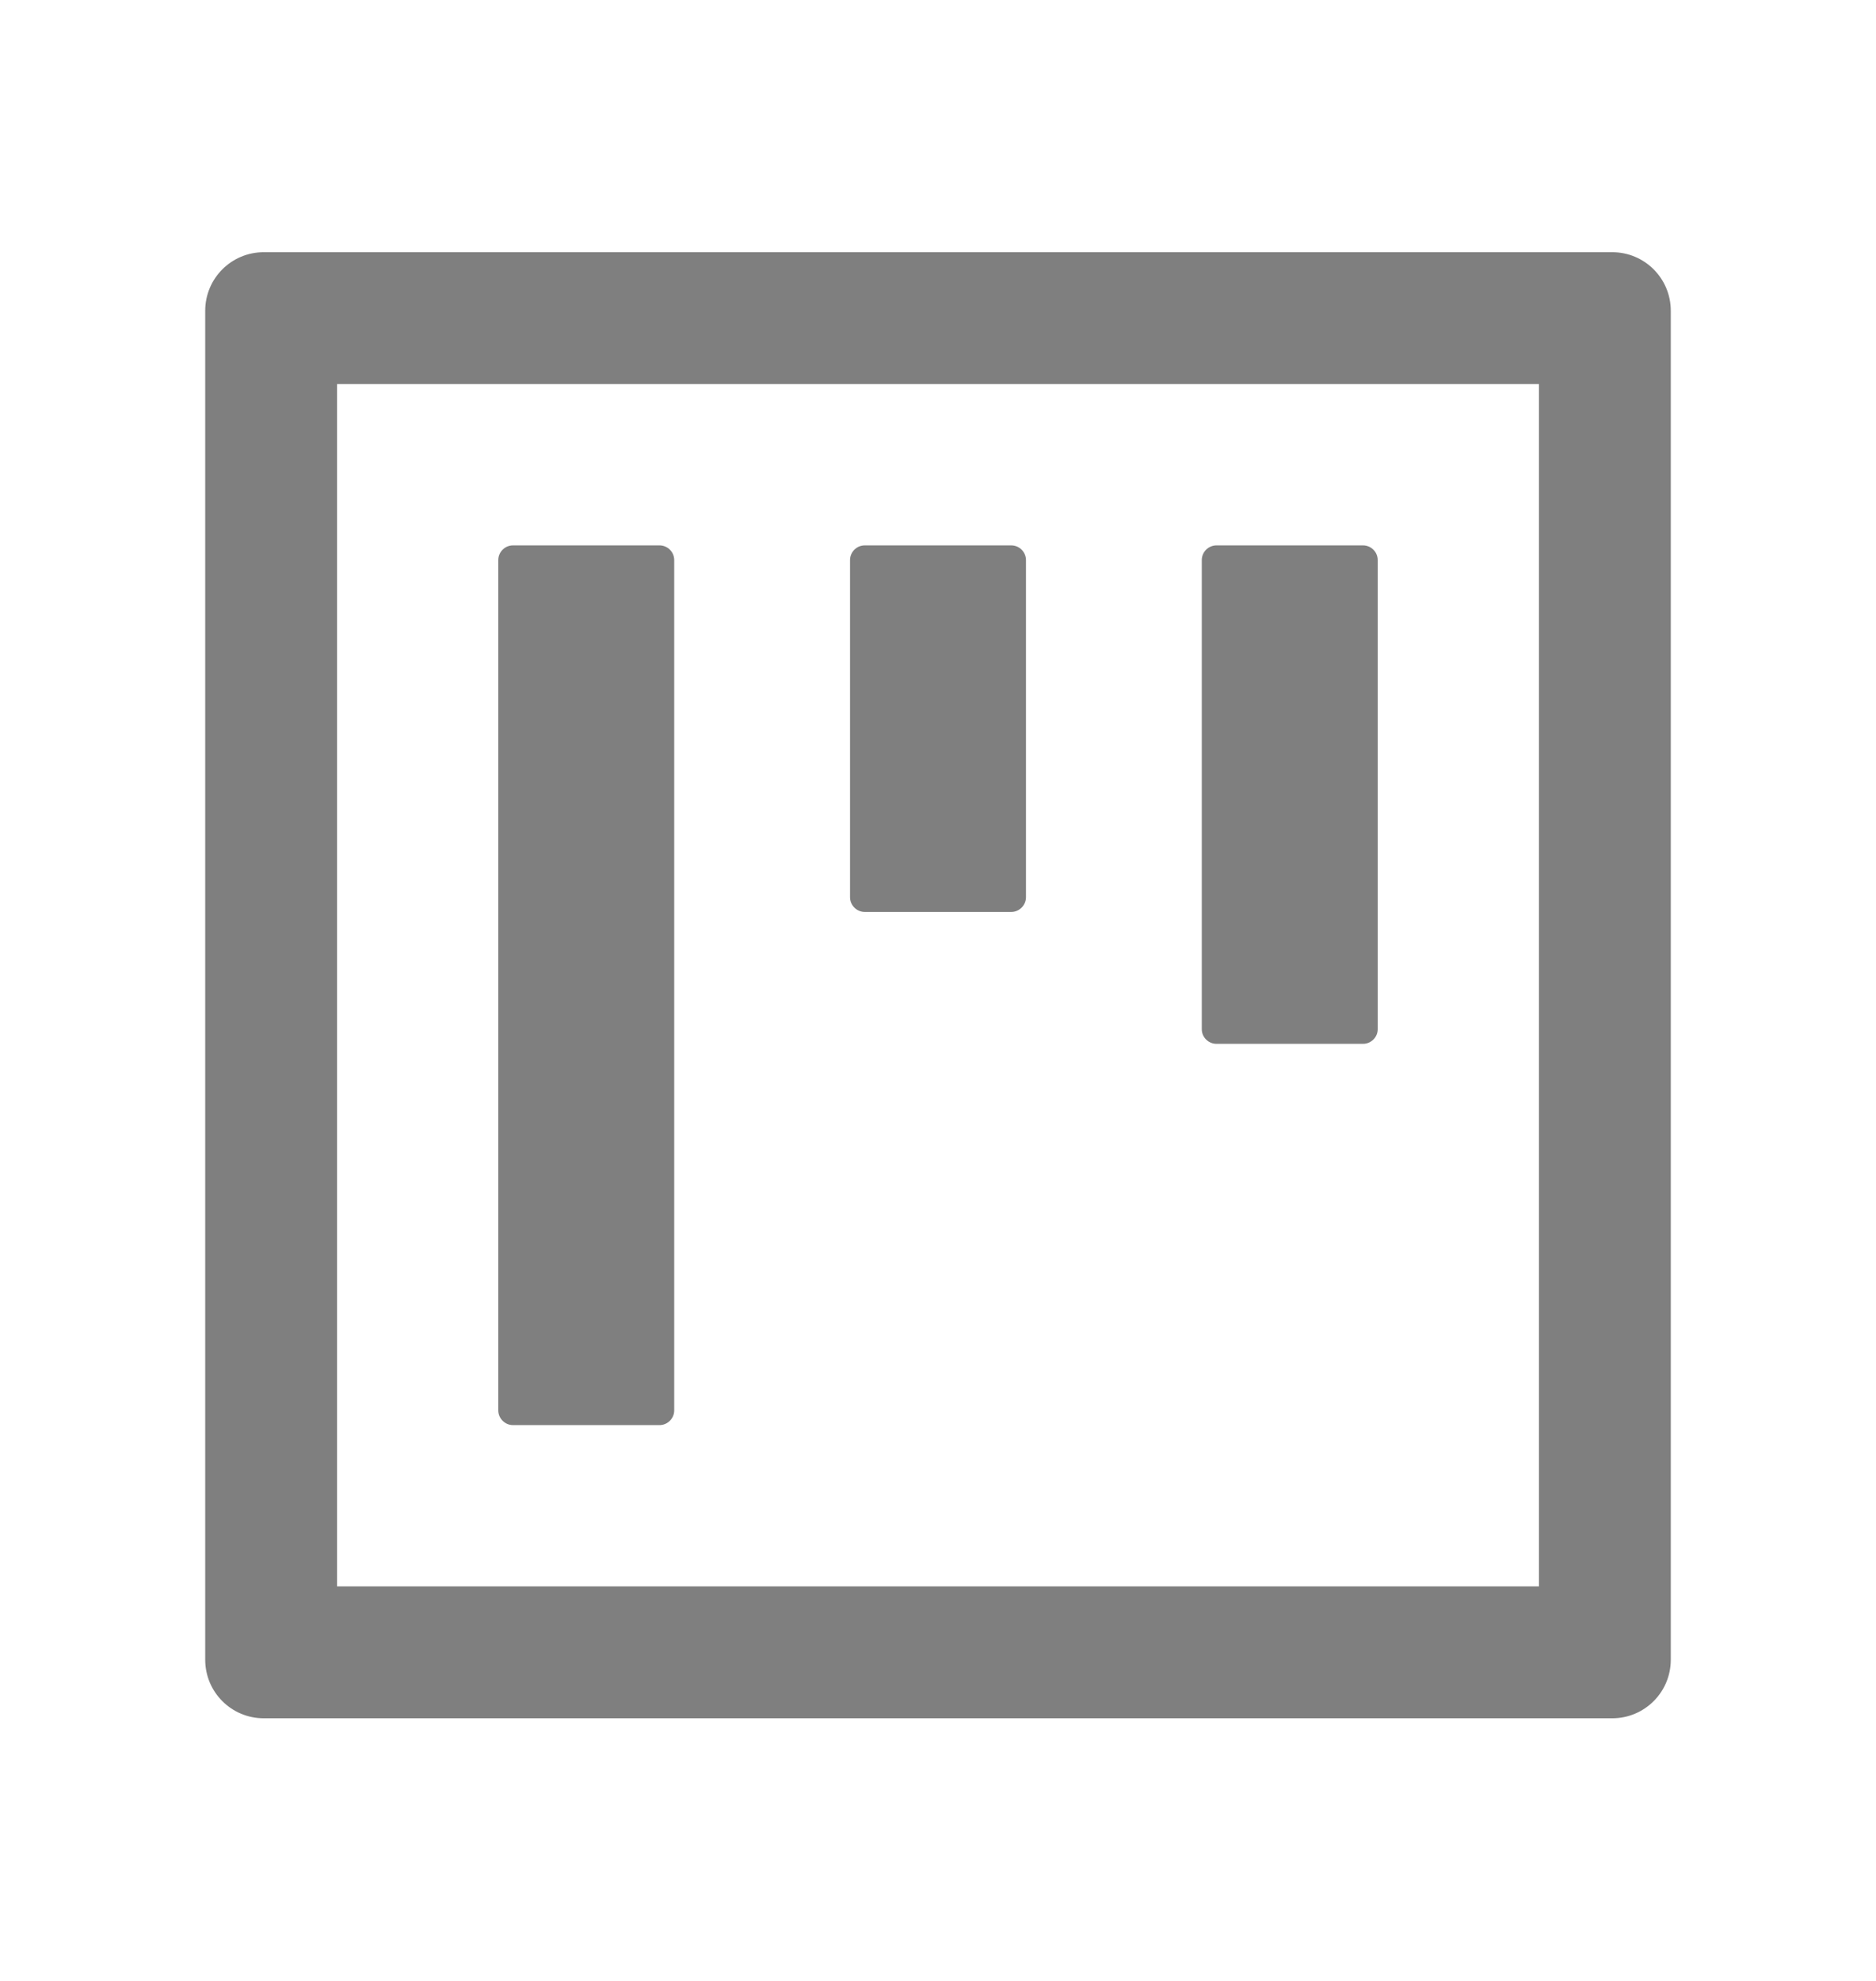 <svg width="18" height="19" viewBox="0 0 18 19" fill="none" xmlns="http://www.w3.org/2000/svg">
<path d="M4.922 13.669H6.328C6.405 13.669 6.469 13.605 6.469 13.528V5.372C6.469 5.294 6.405 5.231 6.328 5.231H4.922C4.845 5.231 4.781 5.294 4.781 5.372V13.528C4.781 13.605 4.845 13.669 4.922 13.669ZM8.297 8.747H9.703C9.78 8.747 9.844 8.683 9.844 8.606V5.372C9.844 5.294 9.78 5.231 9.703 5.231H8.297C8.22 5.231 8.156 5.294 8.156 5.372V8.606C8.156 8.683 8.22 8.747 8.297 8.747ZM11.672 10.012H13.078C13.155 10.012 13.219 9.949 13.219 9.872V5.372C13.219 5.294 13.155 5.231 13.078 5.231H11.672C11.595 5.231 11.531 5.294 11.531 5.372V9.872C11.531 9.949 11.595 10.012 11.672 10.012ZM15.469 2.419H2.531C2.22 2.419 1.969 2.67 1.969 2.981V15.919C1.969 16.23 2.22 16.481 2.531 16.481H15.469C15.78 16.481 16.031 16.23 16.031 15.919V2.981C16.031 2.67 15.78 2.419 15.469 2.419ZM14.766 15.216H3.234V3.684H14.766V15.216Z" fill="black" fill-opacity="0.5"/>
</svg>
